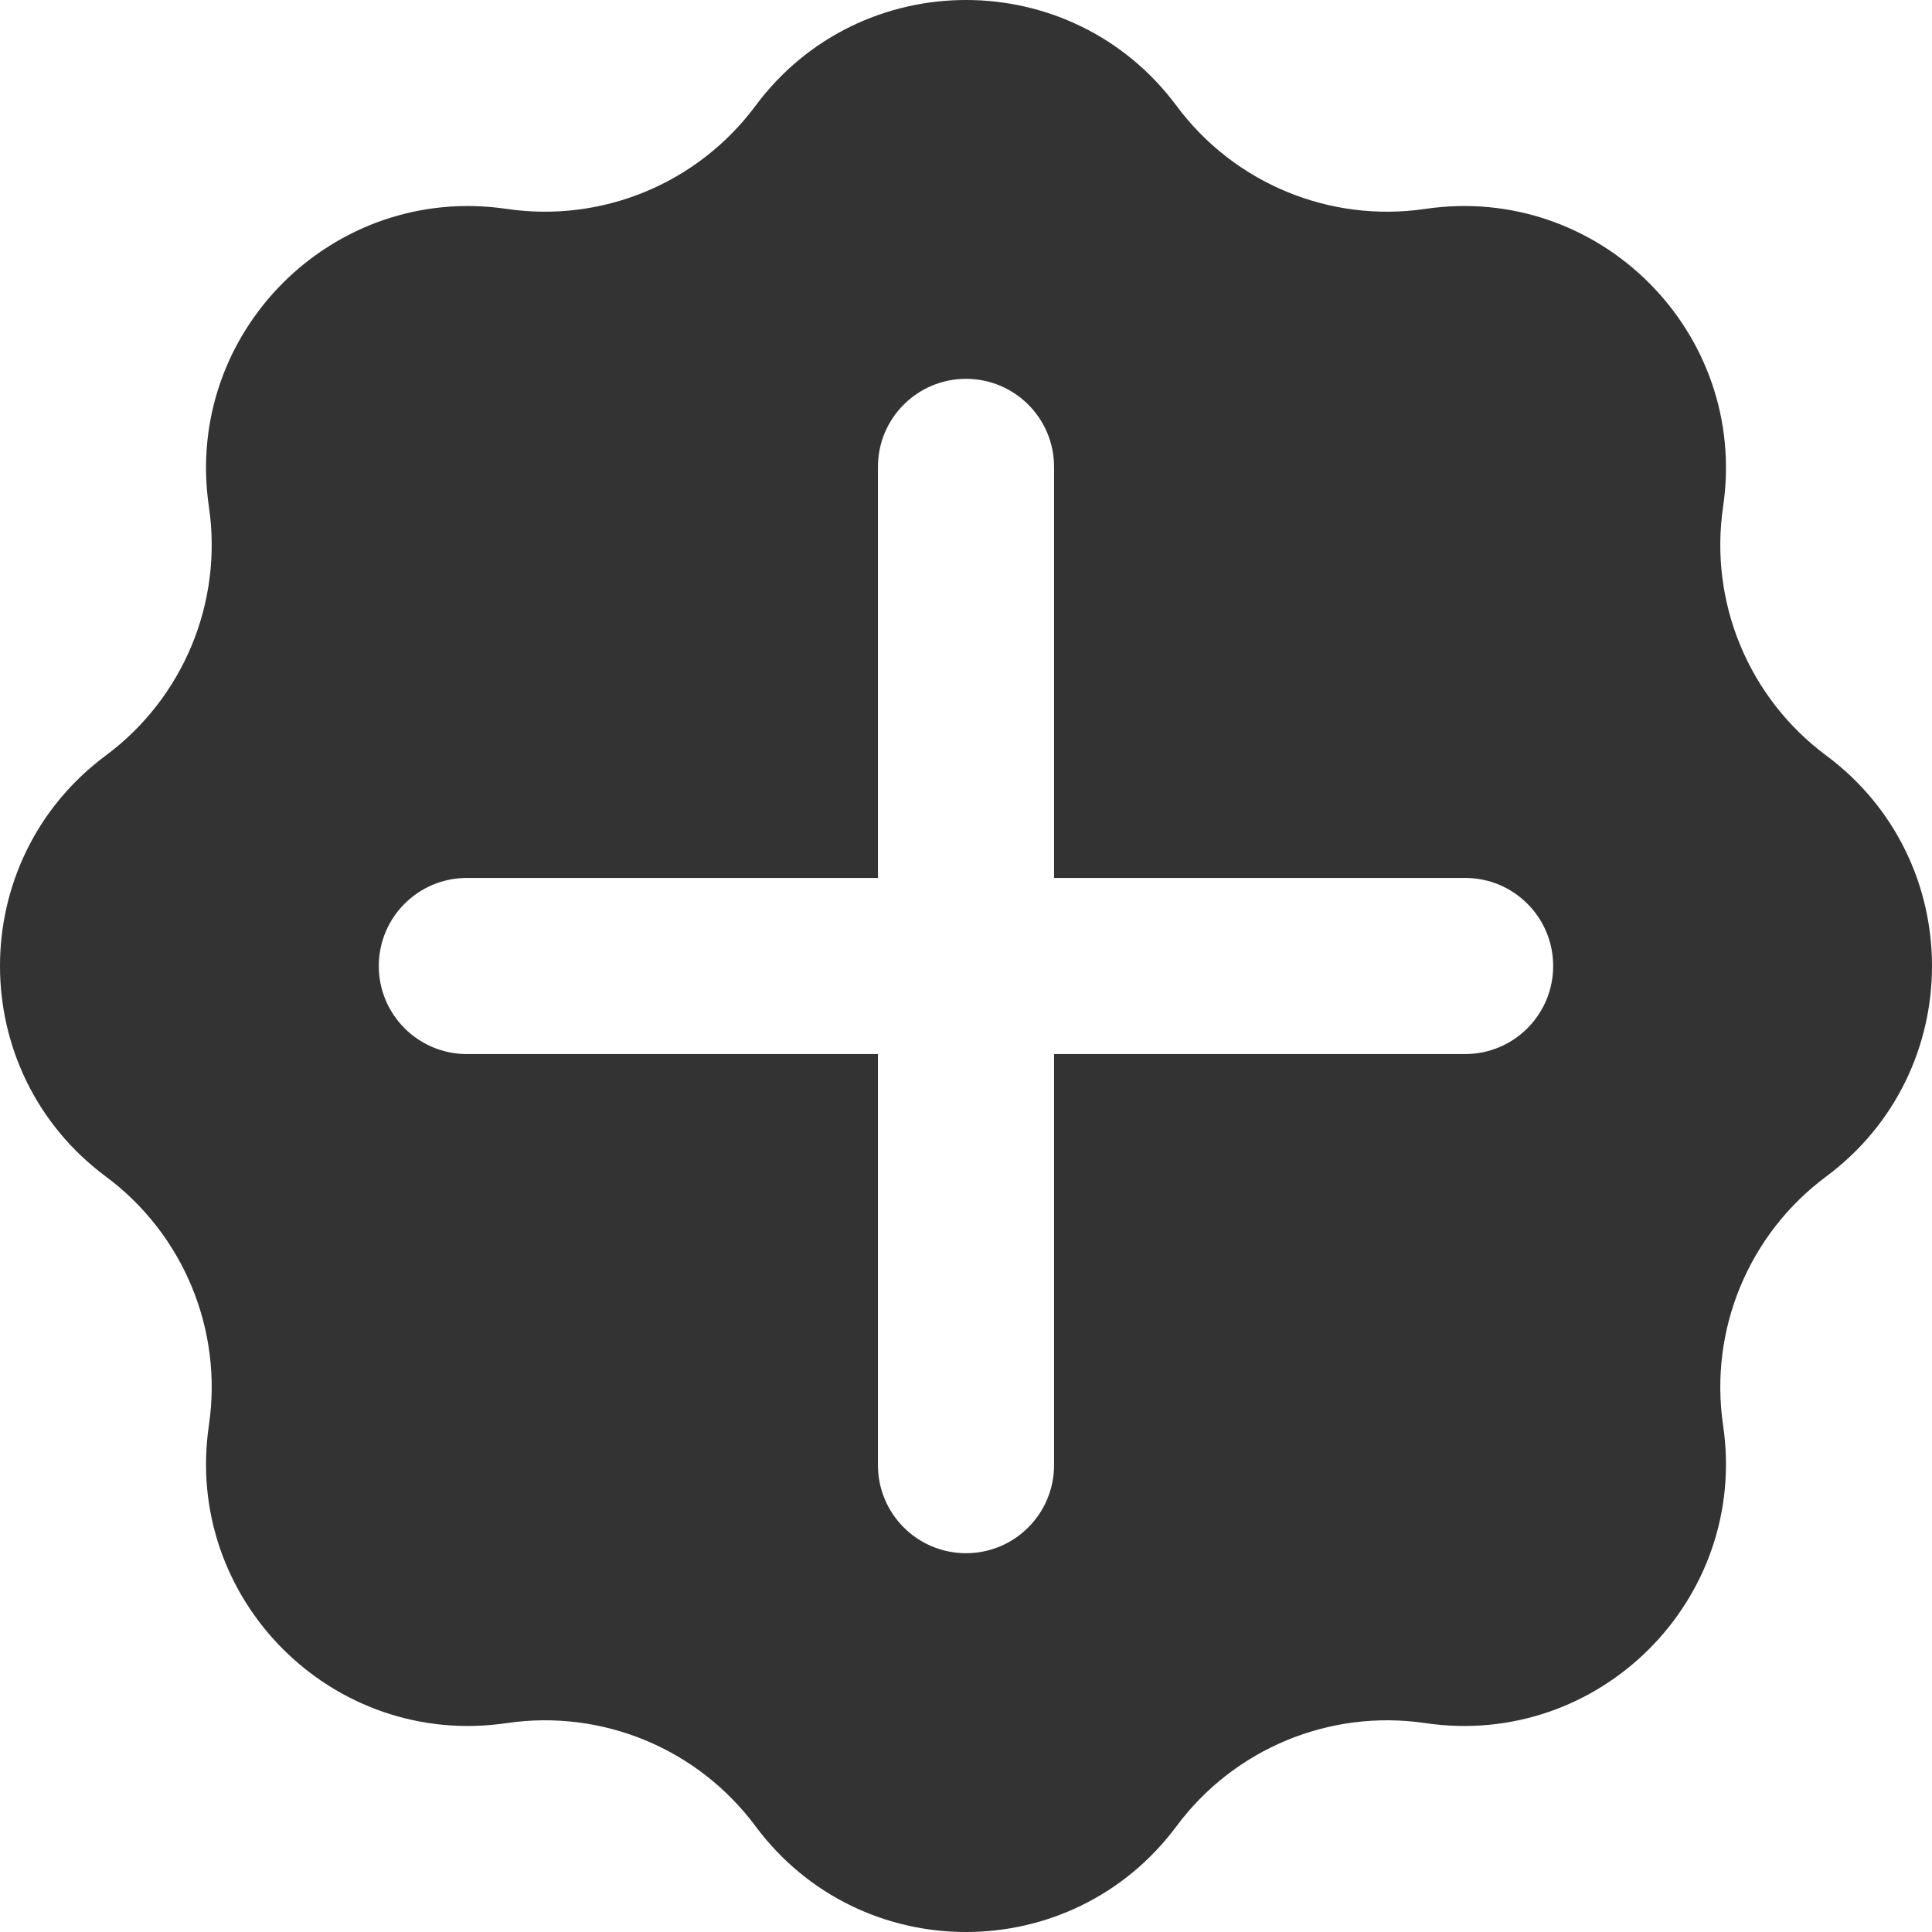 <svg width="48" height="48" viewBox="0 0 48 48" fill="none" xmlns="http://www.w3.org/2000/svg">
<path fill-rule="evenodd" clip-rule="evenodd" d="M29.231 2.63C26.625 -0.877 21.375 -0.877 18.769 2.63C17.337 4.557 14.963 5.54 12.588 5.19C8.266 4.553 4.553 8.266 5.19 12.588C5.54 14.963 4.557 17.337 2.63 18.769C-0.877 21.375 -0.877 26.625 2.63 29.231C4.557 30.663 5.54 33.037 5.19 35.412C4.553 39.734 8.266 43.447 12.588 42.81C14.963 42.46 17.337 43.444 18.769 45.37C21.375 48.877 26.625 48.877 29.231 45.37C30.663 43.444 33.037 42.46 35.412 42.81C39.734 43.447 43.447 39.734 42.81 35.412C42.46 33.037 43.444 30.663 45.37 29.231C48.877 26.625 48.877 21.375 45.37 18.769C43.444 17.337 42.46 14.963 42.81 12.588C43.447 8.266 39.734 4.553 35.412 5.19C33.037 5.54 30.663 4.557 29.231 2.63ZM24 9.412C25.209 9.412 26.188 10.391 26.188 11.6V21.812H36.4C37.609 21.812 38.588 22.791 38.588 24C38.588 25.209 37.609 26.188 36.4 26.188H26.188V36.4C26.188 37.609 25.209 38.589 24 38.589C22.792 38.589 21.812 37.609 21.812 36.4V26.188H11.6C10.391 26.188 9.411 25.209 9.411 24C9.411 22.791 10.391 21.812 11.6 21.812H21.812V11.6C21.812 10.391 22.792 9.412 24 9.412Z" fill="#333333"/>
</svg>
